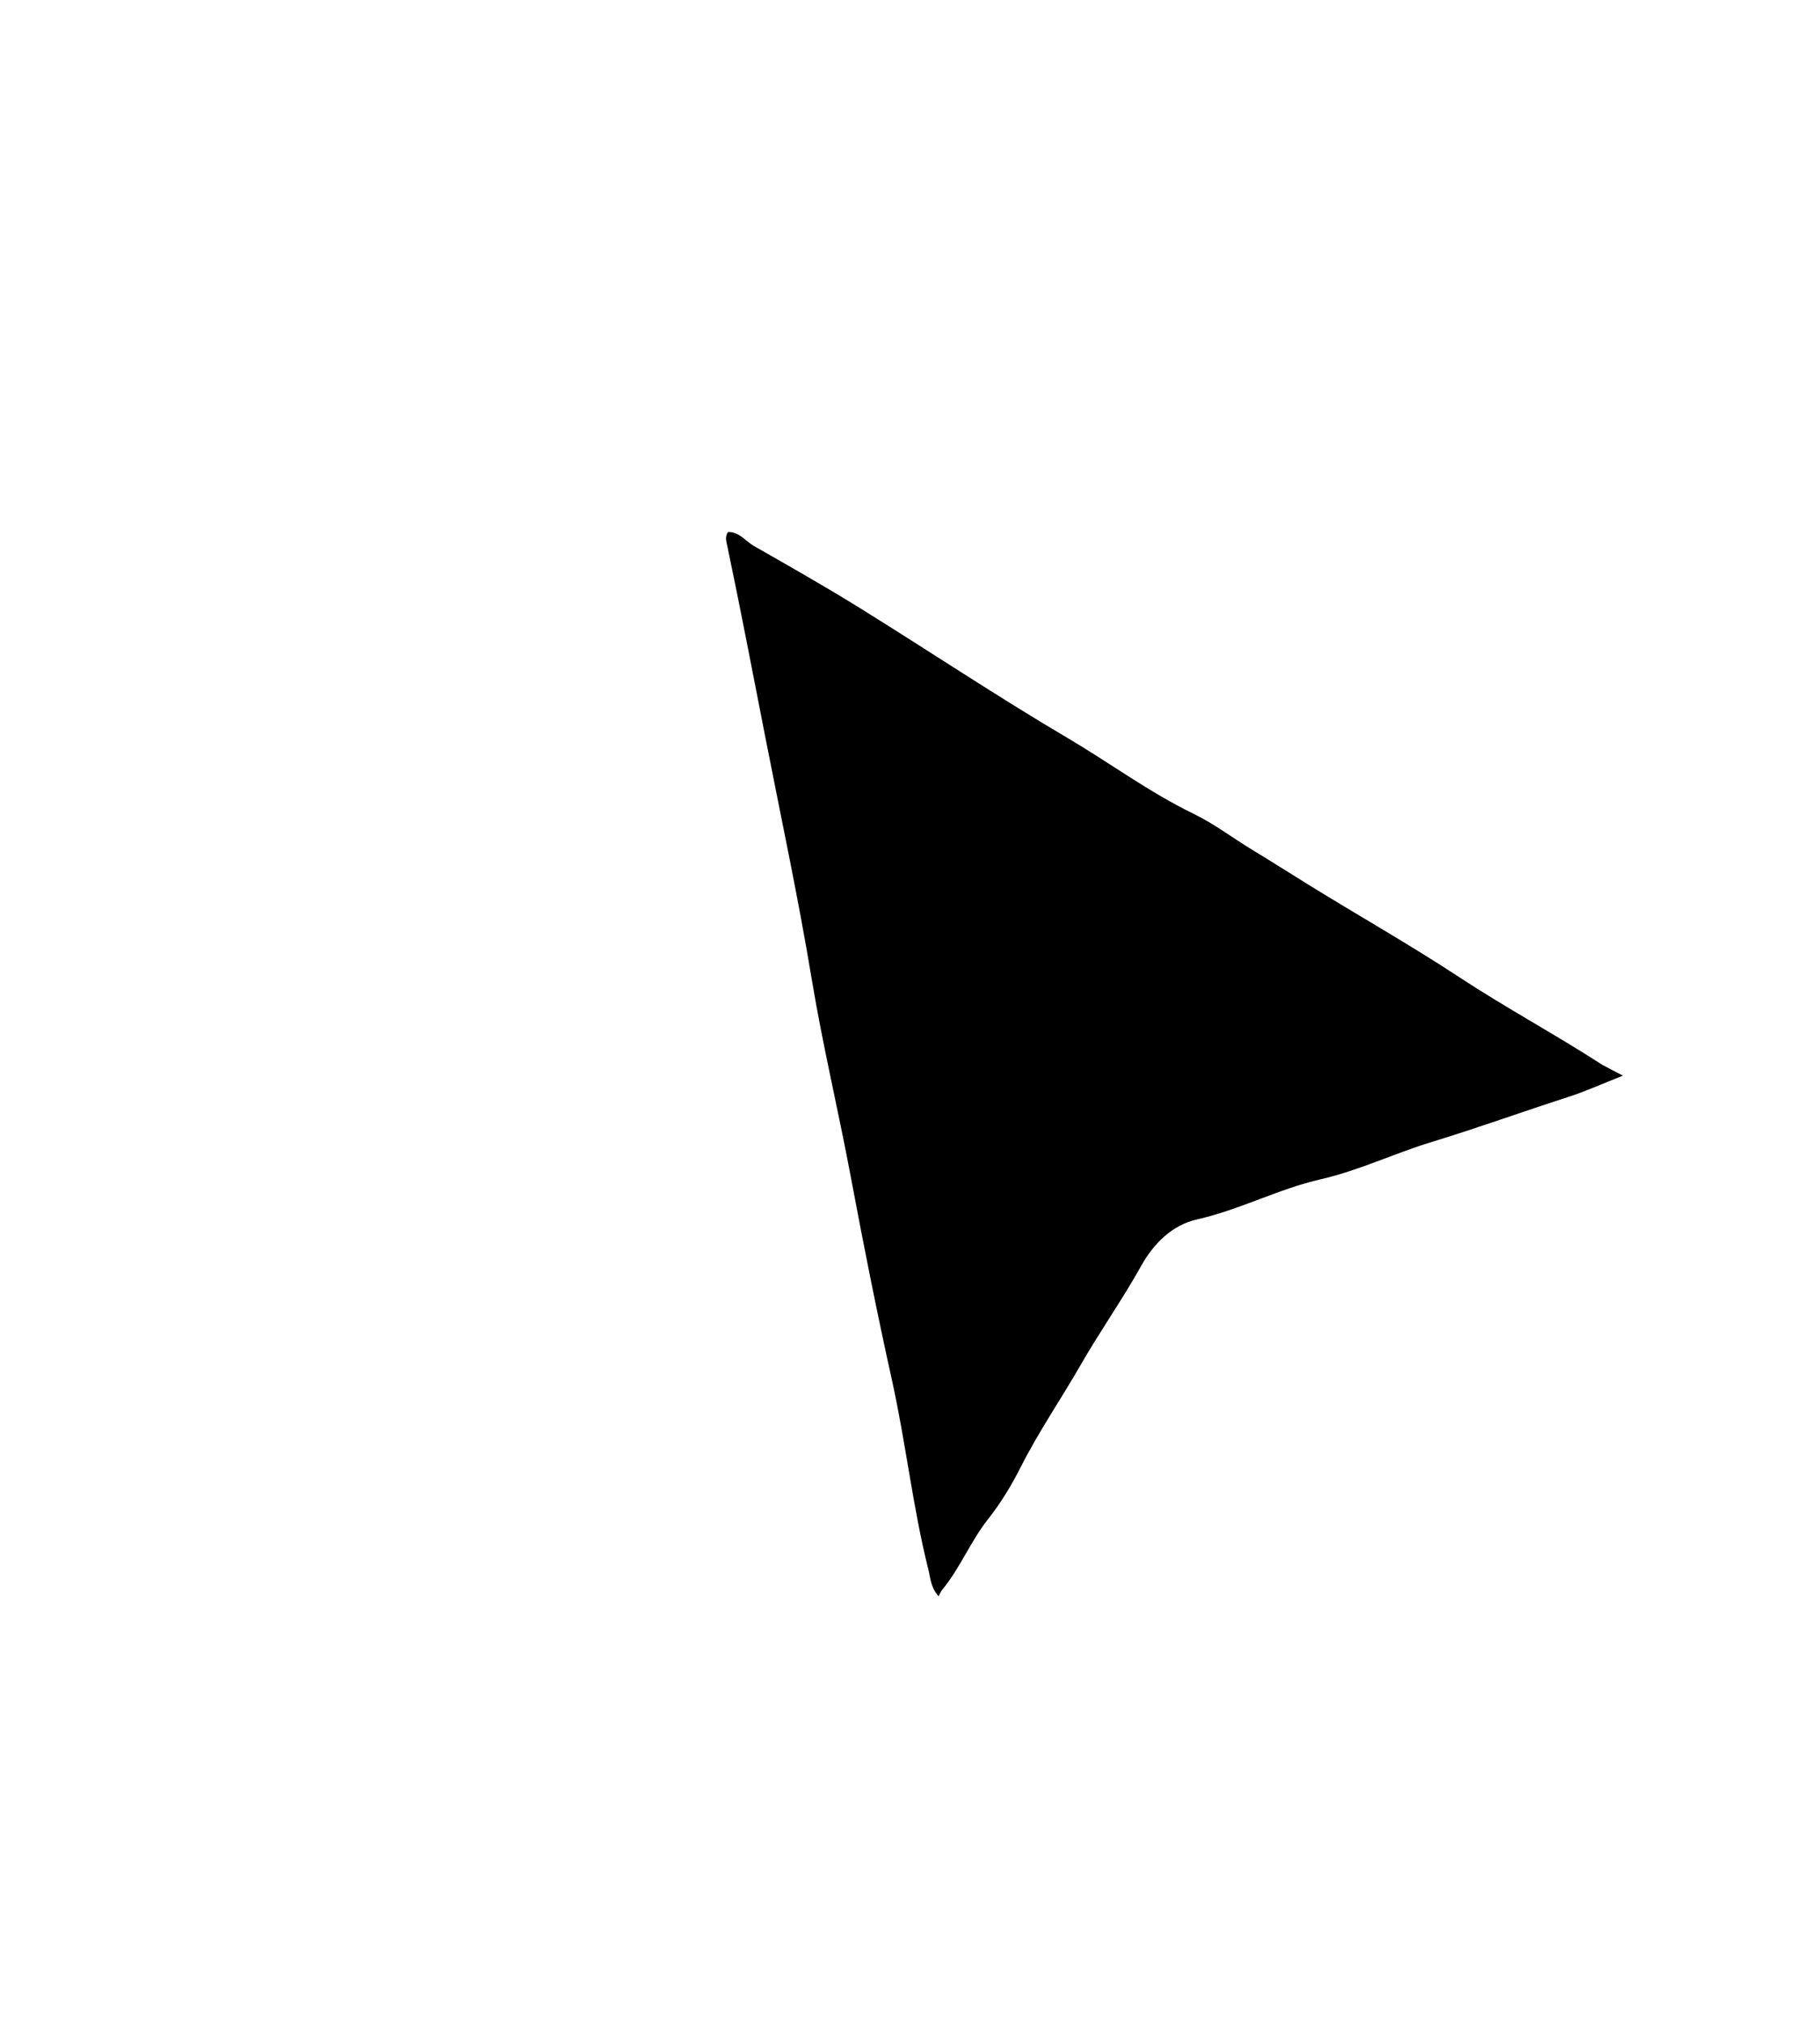<svg version="1.1" id="Layer_1" xmlns="http://www.w3.org/2000/svg" xmlns:xlink="http://www.w3.org/1999/xlink" x="0px" y="0px"
	 width="100%" viewBox="0 0 576 640" enable-background="new 0 0 576 640" xml:space="preserve">
<path fill="#000000" opacity="1" stroke="none" 
	d="
M507.104,336.899 
	C509.12,337.992 510.84,338.877 513.628,340.313 
	C507.248,342.829 501.911,345.27 496.364,347.055 
	C481.844,351.726 467.481,356.93 452.92,361.37 
	C441.148,364.959 429.972,370.376 418.052,373.091 
	C404.546,376.167 392.331,382.782 378.821,385.811 
	C370.974,387.57 365.093,393.475 361.212,400.431 
	C355.229,411.155 348.139,421.172 342.033,431.806 
	C335.794,442.669 328.694,452.993 323.005,464.235 
	C320.155,469.867 316.767,475.518 312.752,480.58 
	C307.194,487.588 303.904,496.056 298.208,502.968 
	C297.79,503.475 297.542,504.121 297.033,505.029 
	C294.497,502.152 294.476,499.225 293.823,496.622 
	C288.856,476.825 286.689,456.497 282.265,436.557 
	C277.531,415.216 273.264,393.727 269.239,372.233 
	C265.332,351.367 260.361,330.707 256.898,309.789 
	C252.618,283.937 247.117,258.354 242.097,232.661 
	C238.186,212.647 234.35,192.619 230.158,172.661 
	C229.85,171.194 229.376,169.759 230.431,168.307 
	C233.956,168.225 235.895,171.188 238.557,172.711 
	C249.747,179.11 260.975,185.461 271.928,192.251 
	C293.9,205.873 315.415,220.256 337.679,233.376 
	C351.097,241.282 363.656,250.635 377.687,257.443 
	C384.323,260.664 390.086,265.102 396.313,268.868 
	C402.258,272.464 408.104,276.204 414.01,279.855 
	C429.912,289.686 446.215,298.895 461.825,309.162 
	C476.535,318.838 492.035,327.159 507.104,336.899 
z"/>
</svg>